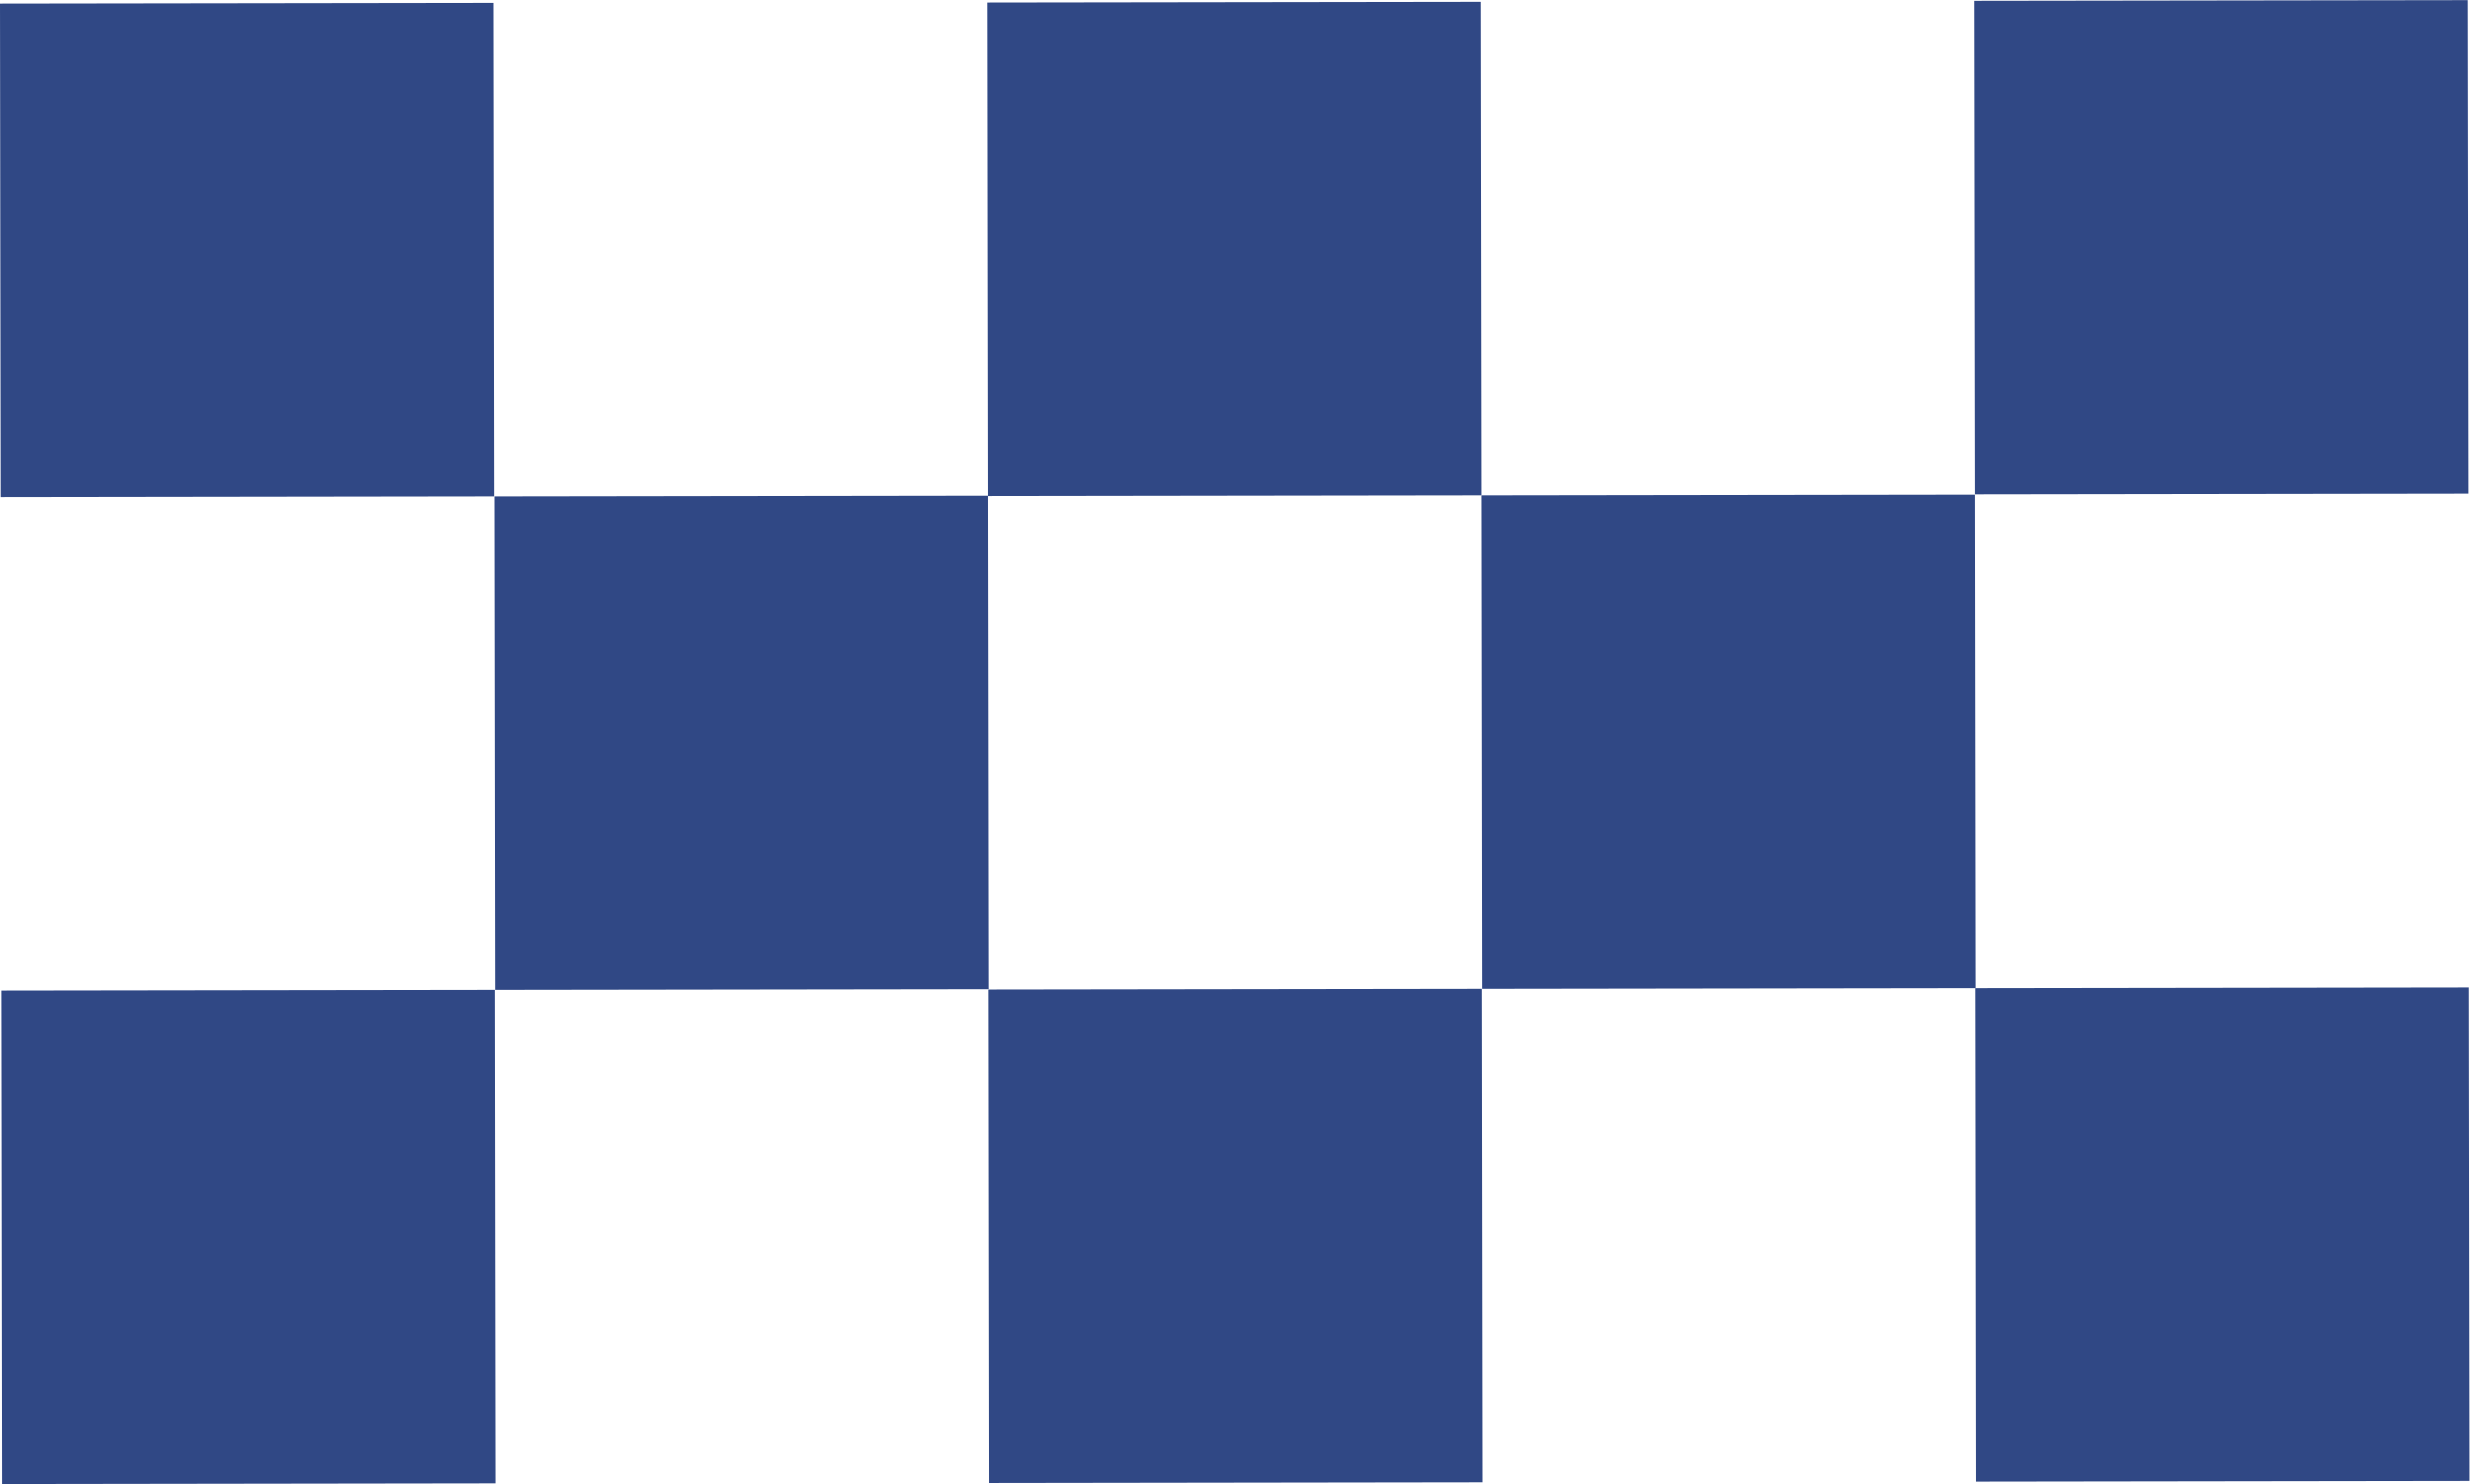 <svg xmlns="http://www.w3.org/2000/svg" viewBox="0 0 75.63 45.45"><defs><style>.cls-1{fill:#304885;}</style></defs><title>Asset 124askizzy-icon-</title><g id="Layer_2" data-name="Layer 2"><g id="Layer_1-2" data-name="Layer 1"><rect class="cls-1" x="30.24" y="0.06" width="15.11" height="15.11" transform="translate(-0.01 0.06) rotate(-0.08)"/><rect class="cls-1" x="45.37" y="15.15" width="15.11" height="15.11" transform="translate(-0.03 0.08) rotate(-0.08)"/><rect class="cls-1" x="60.5" y="30.24" width="15.11" height="15.11" transform="translate(-0.06 0.1) rotate(-0.08)"/><rect class="cls-1" x="30.28" y="30.28" width="15.11" height="15.11" transform="translate(-0.06 0.06) rotate(-0.08)"/><rect class="cls-1" x="60.46" y="0.01" width="15.11" height="15.11" transform="translate(-0.01 0.1) rotate(-0.08)"/><rect class="cls-1" x="0.01" y="0.1" width="15.11" height="15.11" transform="translate(-0.01 0.01) rotate(-0.08)"/><rect class="cls-1" x="15.15" y="15.19" width="15.11" height="15.11" transform="translate(-0.03 0.03) rotate(-0.08)"/><rect class="cls-1" x="0.06" y="30.32" width="15.11" height="15.11" transform="translate(-0.06 0.01) rotate(-0.08)"/></g></g></svg>